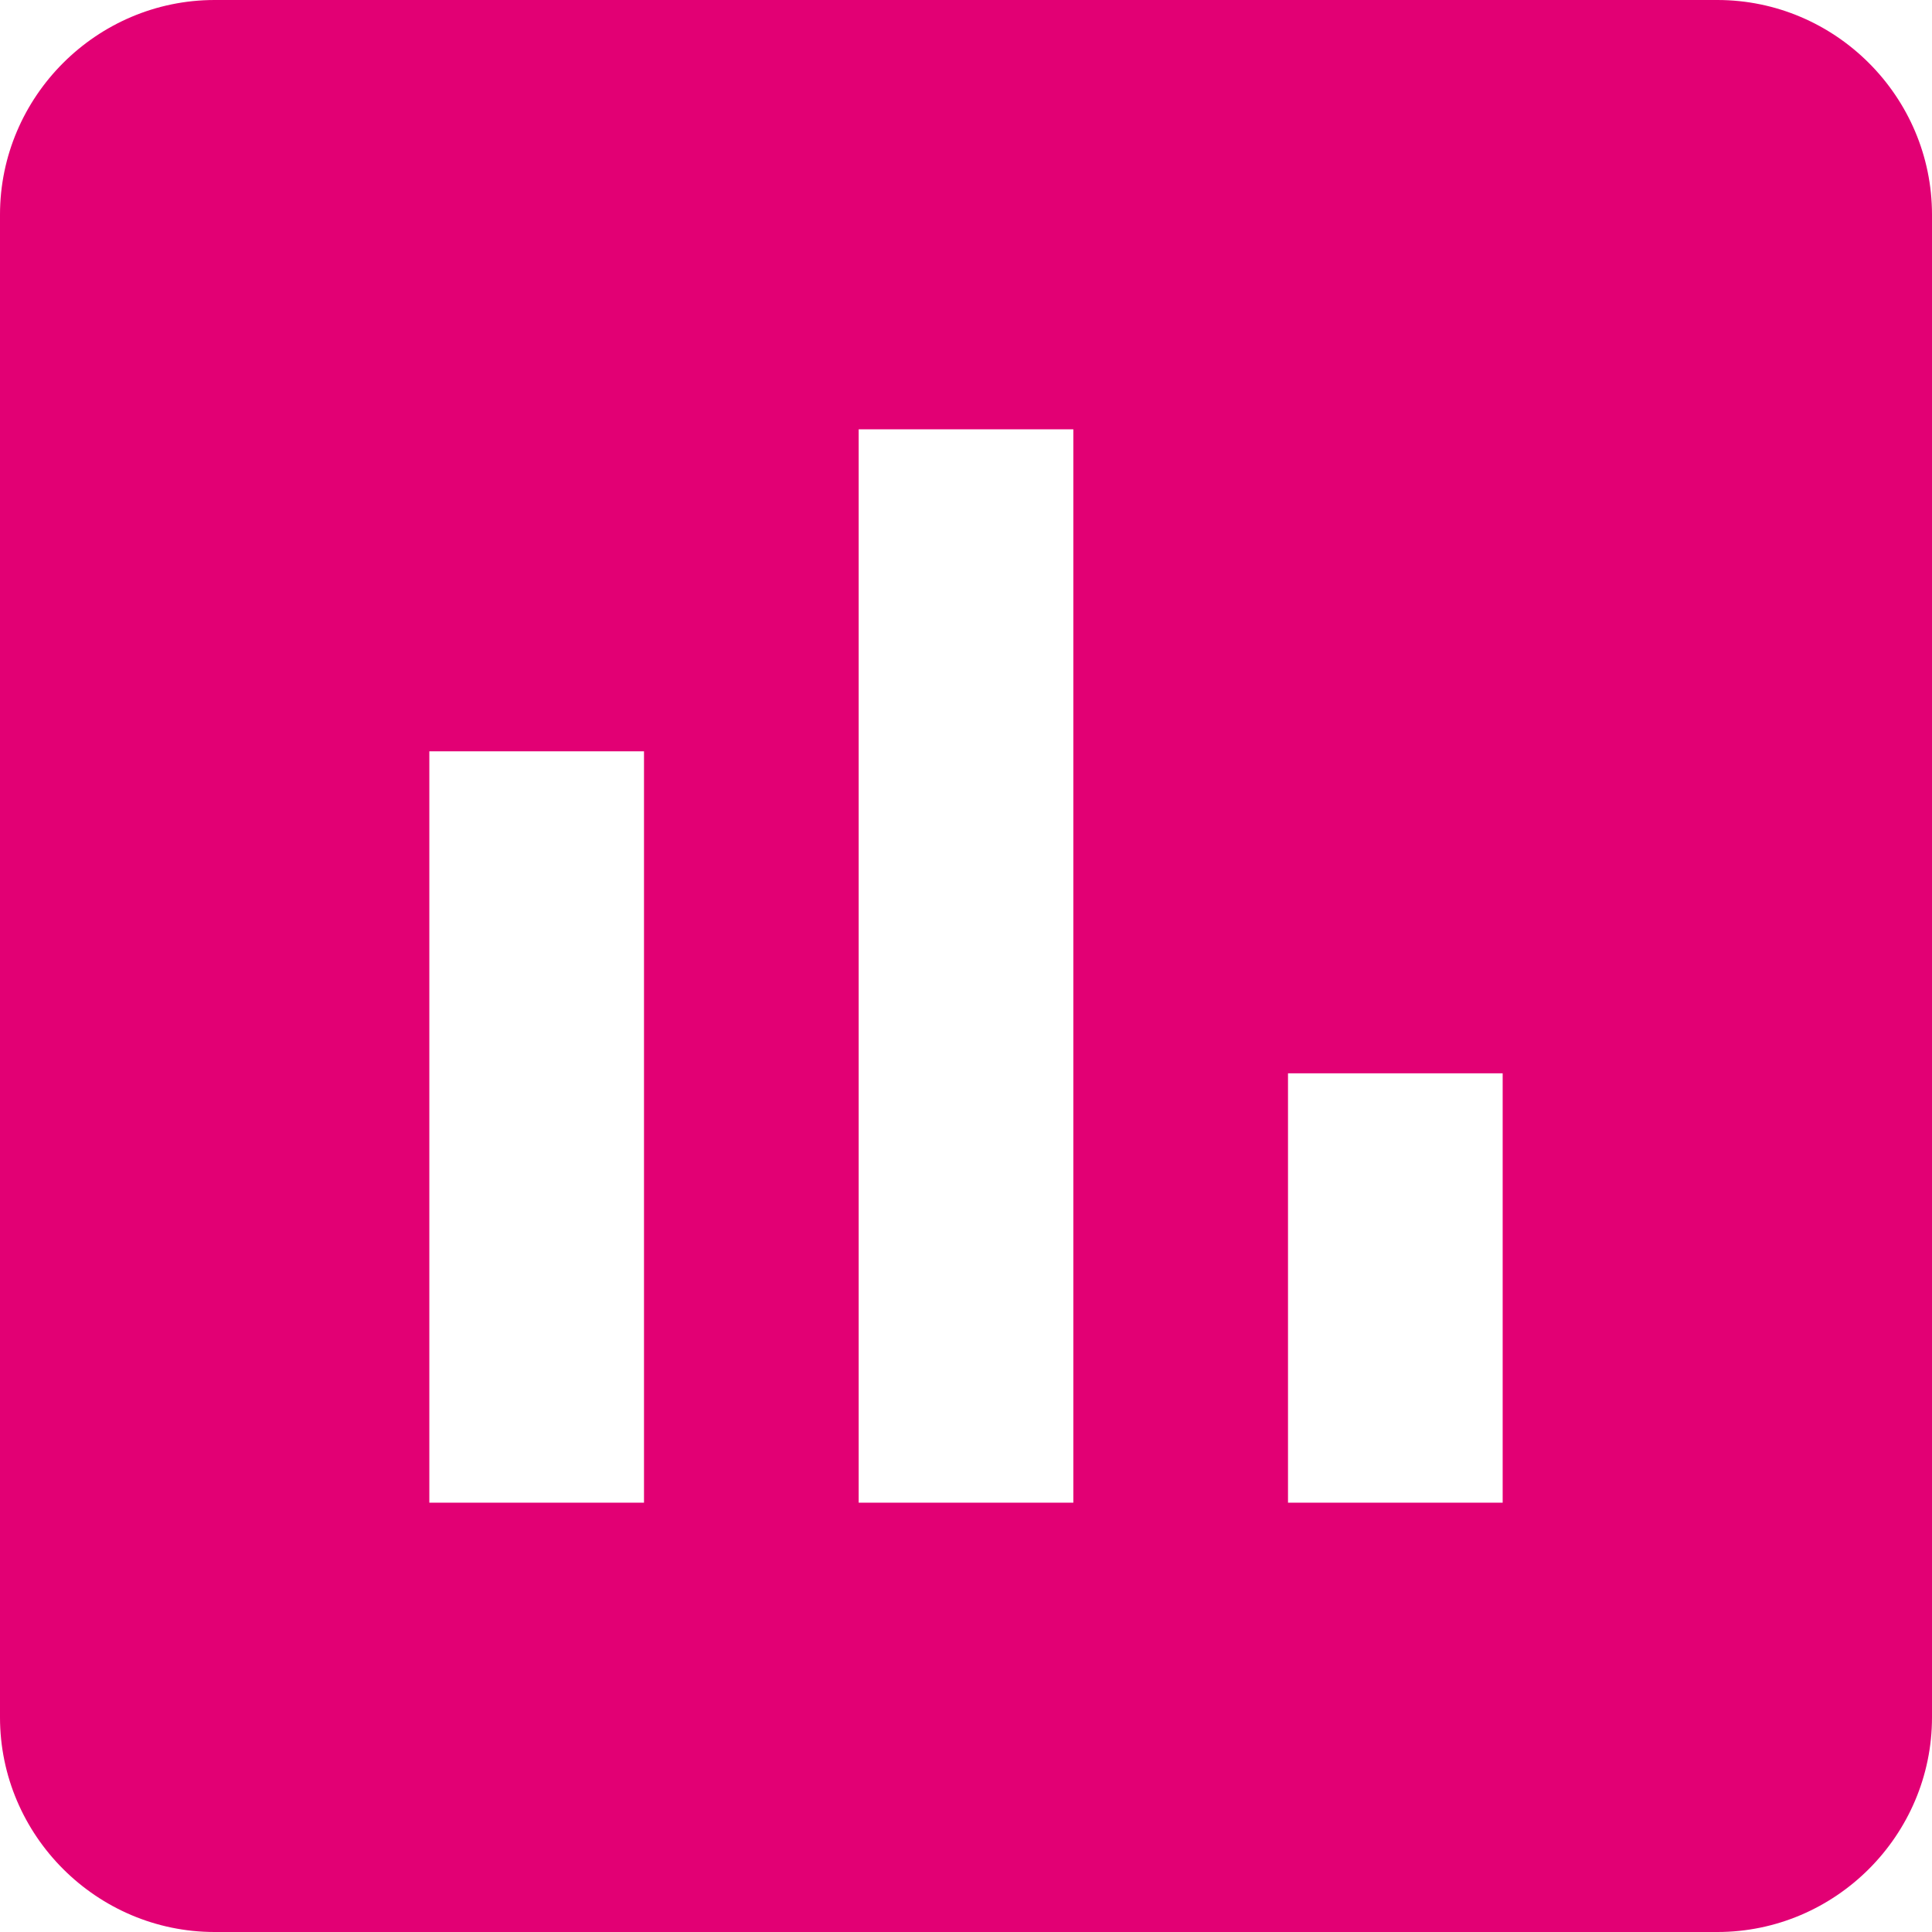 <?xml version="1.0" encoding="UTF-8"?>
<svg width="18px" height="18px" viewBox="0 0 18 18" version="1.1" xmlns="http://www.w3.org/2000/svg" xmlns:xlink="http://www.w3.org/1999/xlink">
    <!-- Generator: Sketch 52.5 (67469) - http://www.bohemiancoding.com/sketch -->
    <title>Shape</title>
    <desc>Created with Sketch.</desc>
    <defs>
        <path d="M26,0 L12,0 C10.9,0 10,0.9 10,2 L10,16 C10,17.1 10.9,18 12,18 L26,18 C27.1,18 28,17.1 28,16 L28,2 C28,0.9 27.1,0 26,0 Z M16,14 L14,14 L14,7 L16,7 L16,14 Z M20,14 L18,14 L18,4 L20,4 L20,14 Z M24,14 L22,14 L22,10 L24,10 L24,14 Z" id="path-1"></path>
    </defs>
    <g id="Current" stroke="none" stroke-width="1" fill="none" fill-rule="evenodd">
        <g id="Asset-Dashboard-L1" transform="translate(-632, -22)">
            <g id="Group-4" transform="translate(451, 11)">
                <g id="Group-3" transform="translate(171, 11)">
                    <mask id="mask-2" fill="white">
                        <use xlink:href="#path-1"></use>
                    </mask>
                    <use id="Shape" fill="#E20074" fill-rule="nonzero" xlink:href="#path-1"></use>
                </g>
            </g>
        </g>
    </g>
</svg>